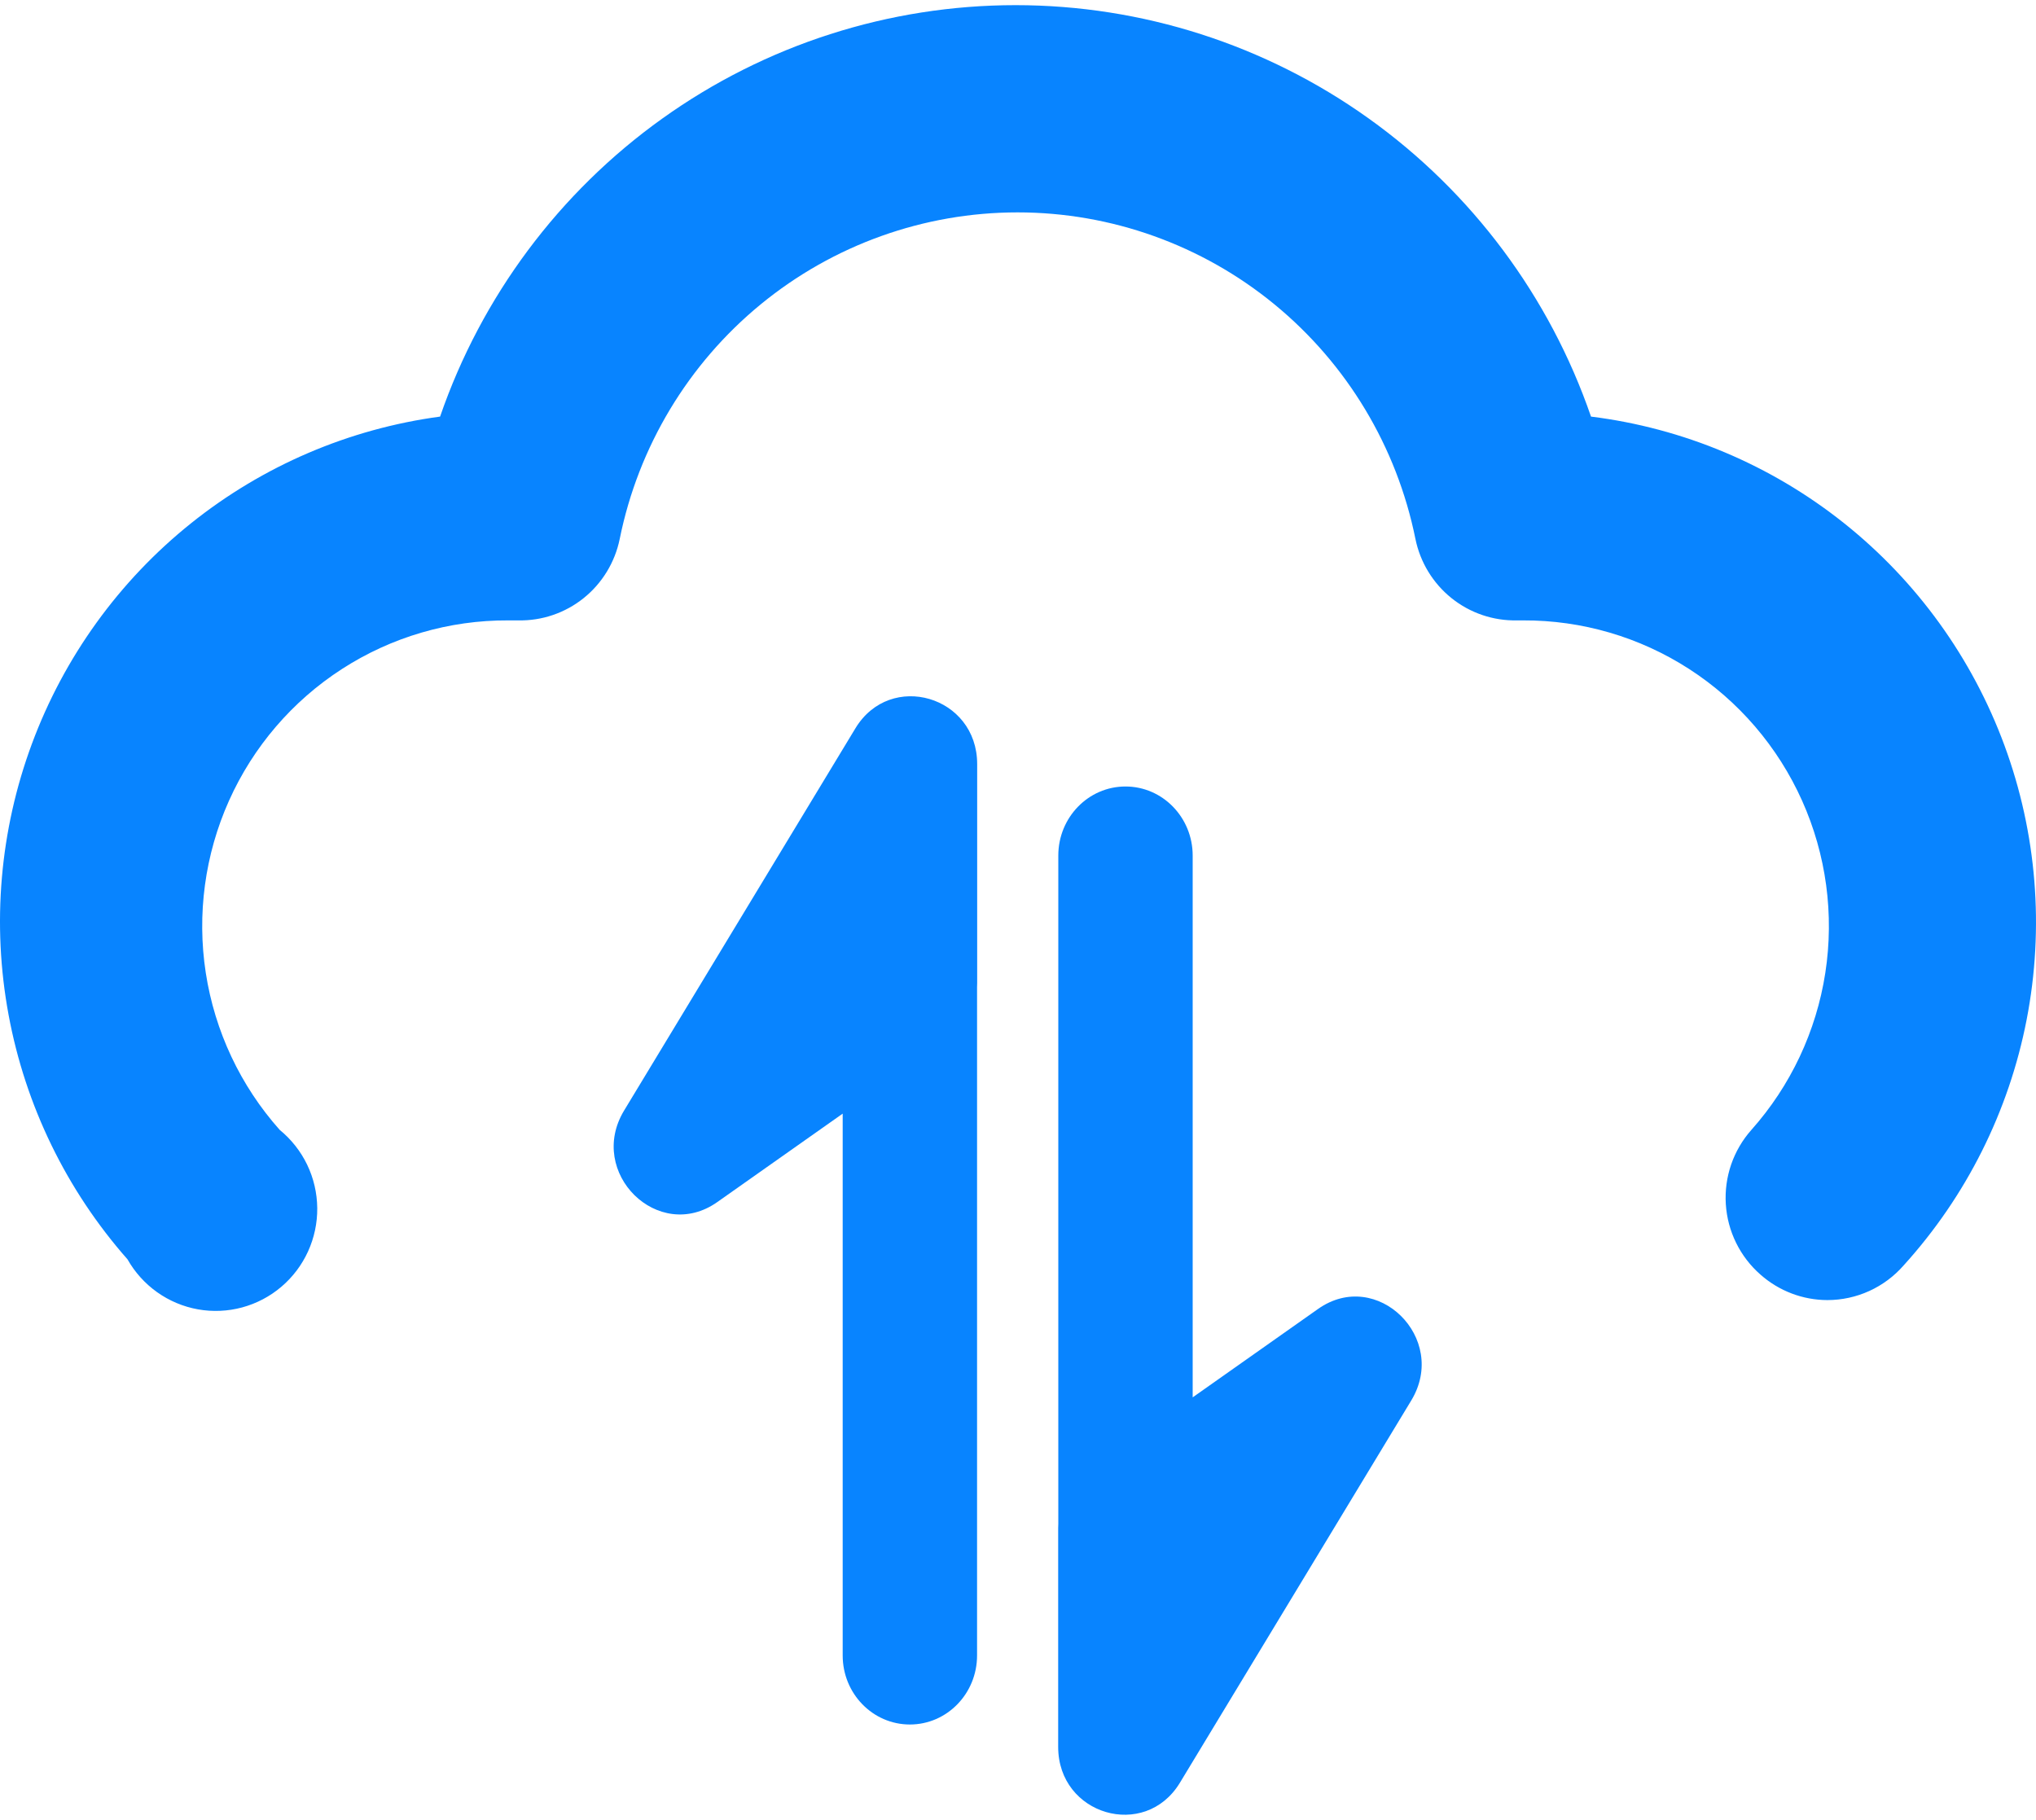 <svg width="132" height="118" viewBox="0 0 132 118" fill="none" xmlns="http://www.w3.org/2000/svg">
<path d="M88.742 7.685C95.428 12.466 100.465 19.222 103.15 27.012C109.136 27.757 114.803 30.141 119.531 33.903C124.259 37.664 127.866 42.659 129.958 48.34C132.05 54.021 132.546 60.171 131.393 66.116C130.239 72.062 127.479 77.574 123.416 82.051C122.8 82.756 122.04 83.321 121.19 83.708C120.339 84.095 119.415 84.296 118.481 84.297C116.882 84.295 115.338 83.708 114.138 82.646C113.481 82.072 112.944 81.372 112.558 80.588C112.172 79.805 111.945 78.951 111.89 78.079C111.835 77.206 111.953 76.331 112.237 75.504C112.522 74.678 112.967 73.916 113.546 73.263C116.092 70.405 117.757 66.867 118.341 63.078C118.925 59.289 118.401 55.411 116.834 51.914C115.267 48.417 112.724 45.452 109.513 43.378C106.301 41.303 102.56 40.209 98.741 40.226H98.346C96.807 40.258 95.305 39.746 94.103 38.78C92.901 37.814 92.074 36.455 91.766 34.941C90.558 28.966 87.33 23.595 82.629 19.736C77.928 15.878 72.044 13.771 65.973 13.771C59.901 13.771 54.017 15.878 49.316 19.736C44.615 23.595 41.387 28.966 40.179 34.941C39.871 36.455 39.044 37.814 37.842 38.78C36.64 39.746 35.139 40.258 33.599 40.226H32.941C29.123 40.209 25.381 41.303 22.17 43.378C18.958 45.452 16.415 48.417 14.848 51.914C13.281 55.411 12.758 59.289 13.341 63.078C13.925 66.867 15.59 70.405 18.136 73.263C18.887 73.876 19.494 74.647 19.915 75.521C20.335 76.396 20.558 77.353 20.568 78.325C20.578 79.296 20.374 80.257 19.972 81.141C19.57 82.024 18.978 82.808 18.24 83.435C17.502 84.063 16.635 84.519 15.701 84.772C14.767 85.025 13.789 85.068 12.836 84.898C11.884 84.728 10.981 84.349 10.191 83.788C9.401 83.228 8.744 82.499 8.266 81.654C4.312 77.17 1.647 71.691 0.556 65.802C-0.536 59.914 -0.013 53.839 2.069 48.226C4.151 42.613 7.713 37.674 12.374 33.938C17.035 30.201 22.621 27.807 28.532 27.012C31.217 19.222 36.254 12.466 42.941 7.685C49.627 2.903 57.632 0.334 65.841 0.334C74.05 0.334 82.055 2.903 88.742 7.685Z" fill="#0884FF"/>
<path d="M63.353 49.541V63.748C63.353 63.834 63.351 63.918 63.346 64.003V107.339C63.346 109.812 61.396 111.816 58.99 111.816C56.584 111.816 54.634 109.812 54.634 107.339V72.208L46.502 77.943C42.69 80.631 38.021 76.042 40.462 72.007L55.459 47.223C57.727 43.476 63.353 45.127 63.353 49.541Z" fill="#0884FF"/>
<path d="M68.605 113.272V99.064C68.605 98.979 68.608 98.894 68.613 98.81V55.474C68.613 53.001 70.563 50.996 72.969 50.996C75.374 50.996 77.325 53.001 77.325 55.474V90.604L85.456 84.87C89.268 82.182 93.938 86.771 91.496 90.806L76.499 115.589C74.231 119.337 68.605 117.685 68.605 113.272Z" fill="#0884FF"/>
</svg>
